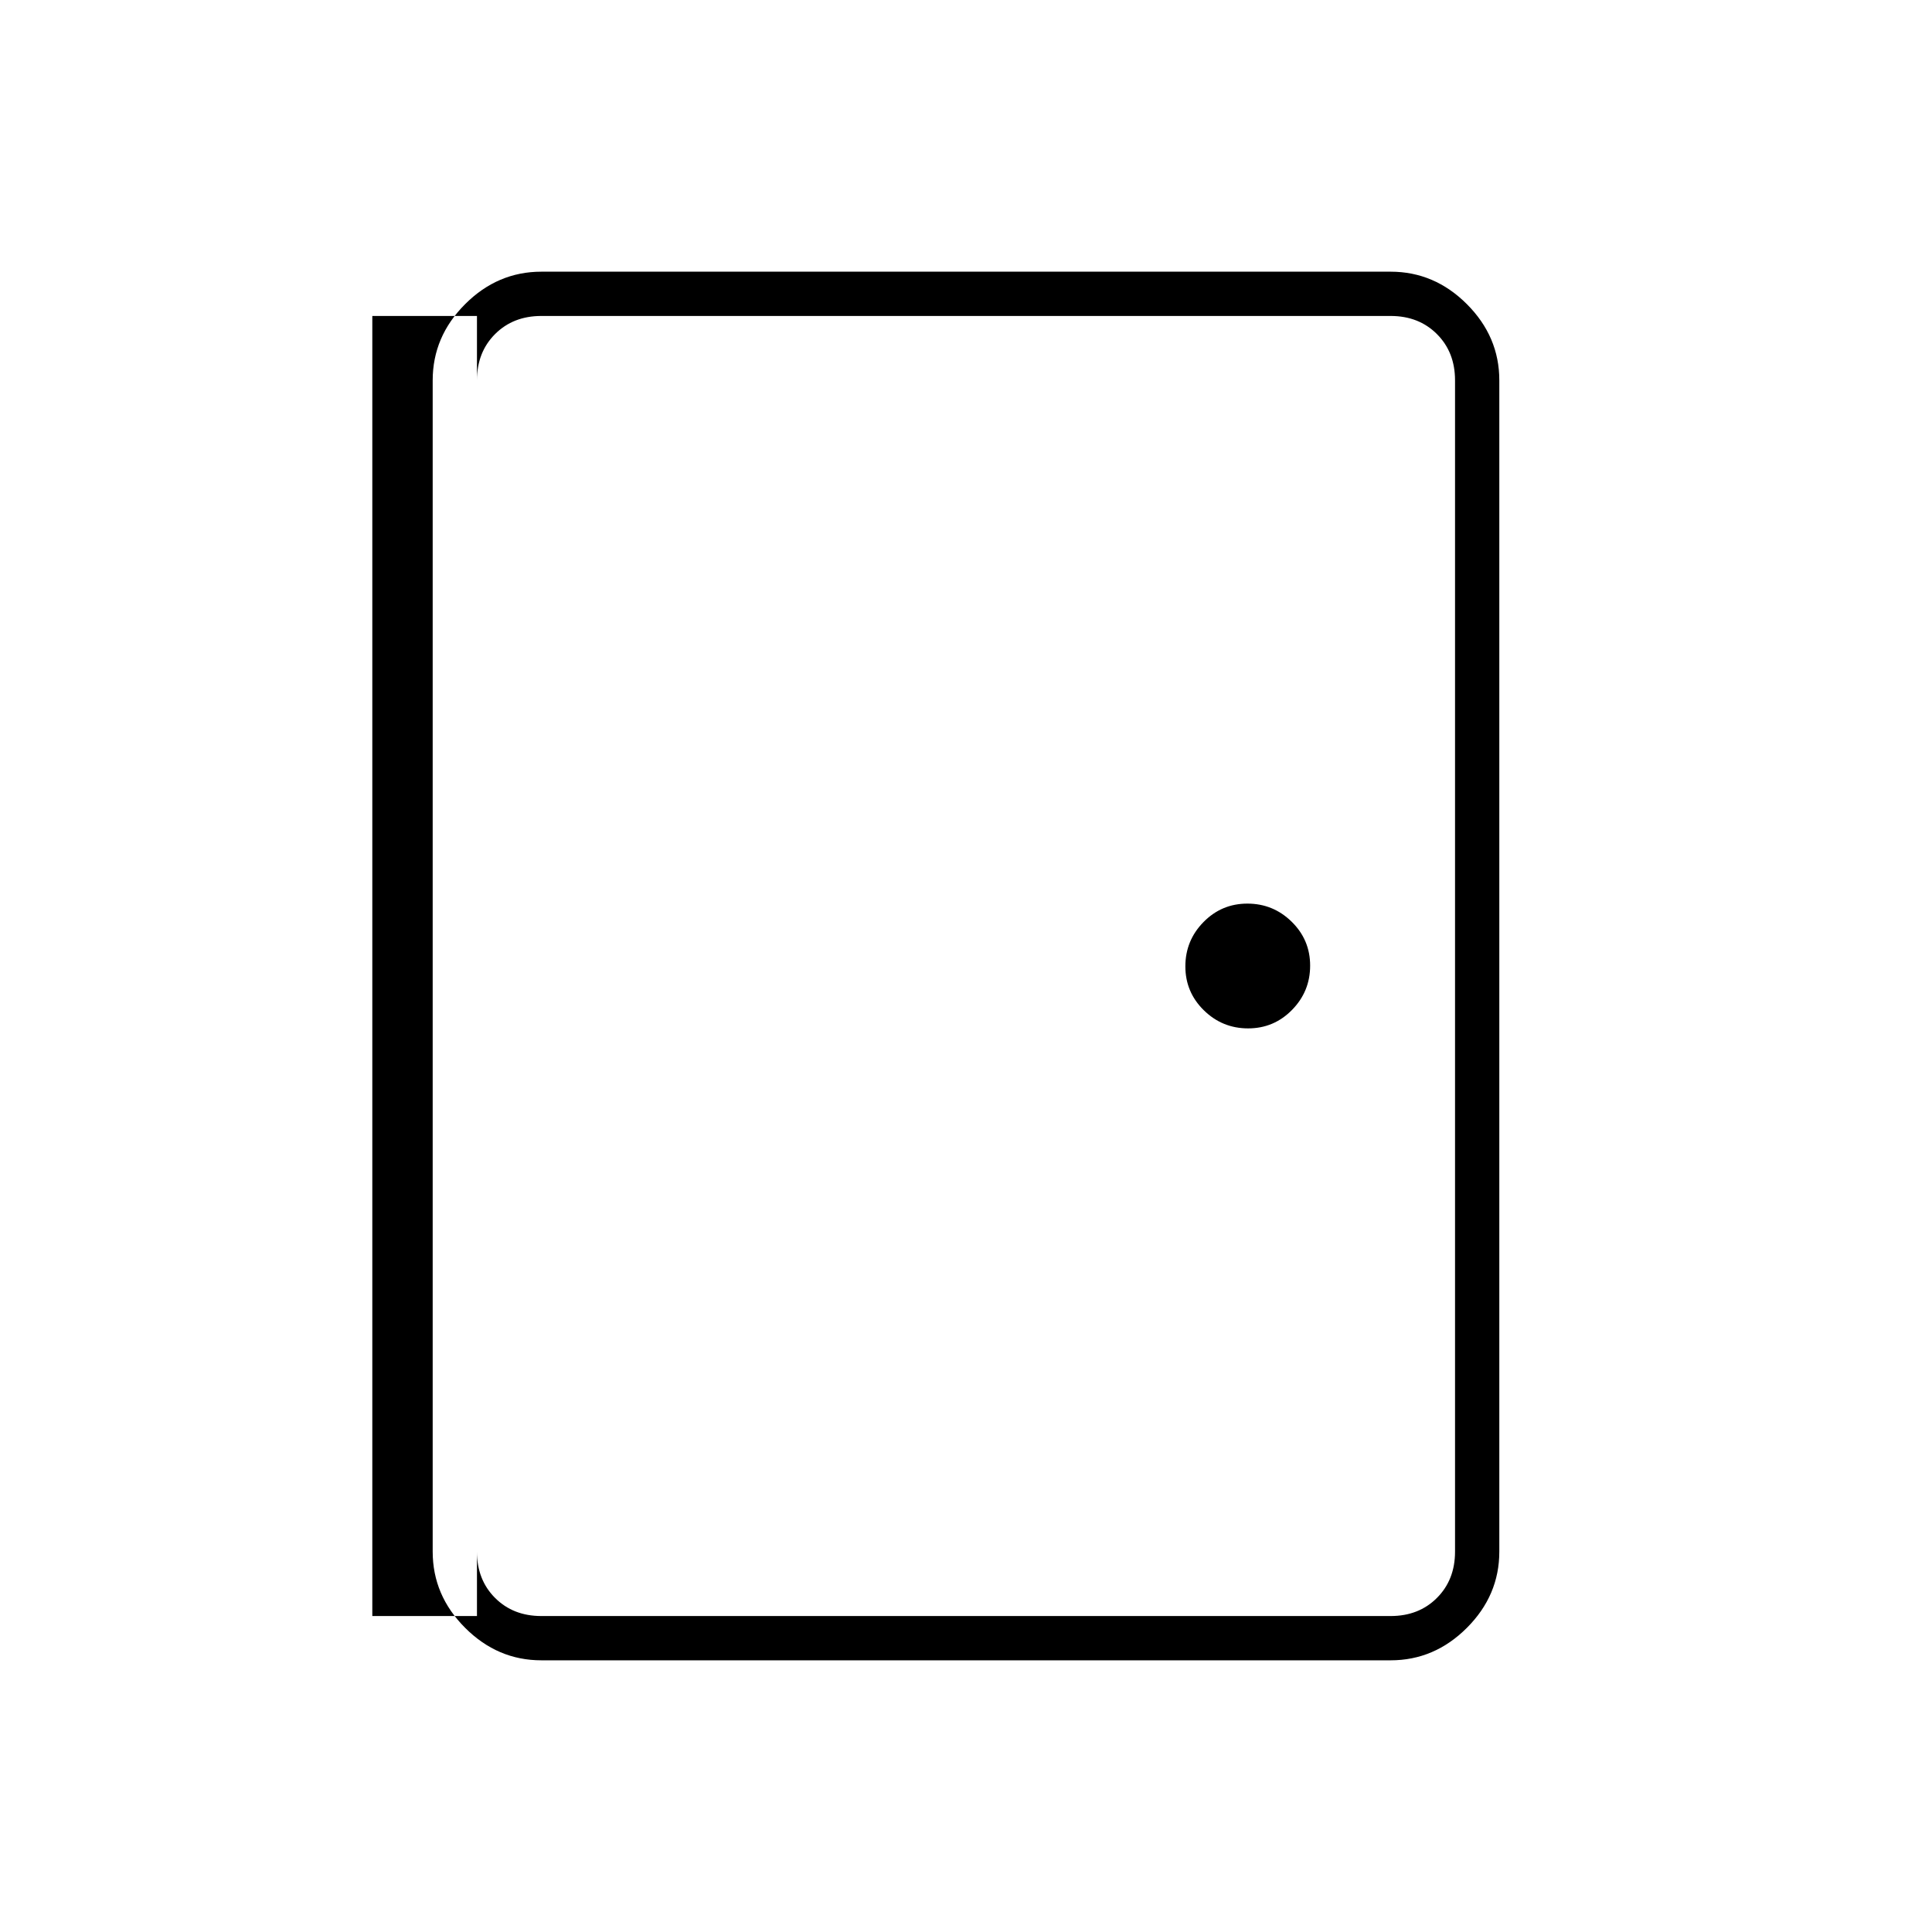 <svg xmlns="http://www.w3.org/2000/svg" width="48" height="48" viewBox="0 -960 960 960"><path d="M269-135q-21.75 0-37.87-16.13Q215-167.25 215-189v-582q0-21.75 16.13-37.88Q247.25-825 269-825h422q21.75 0 37.88 16.12Q745-792.75 745-771v582q0 21.75-16.12 37.87Q712.75-135 691-135H269Zm0-22h422q14 0 23-9t9-23v-582q0-14-9-23t-23-9H269q-14 0-23 9t-9 23v582q0 14 9 23t23 9Zm351.18-292q12.82 0 21.82-9.18 9-9.17 9-22 0-12.82-9.18-21.82-9.17-9-22-9-12.82 0-21.82 9.18-9 9.17-9 22 0 12.82 9.18 21.82 9.17 9 22 9ZM237-803h-52v646h52v-646Z"/></svg>